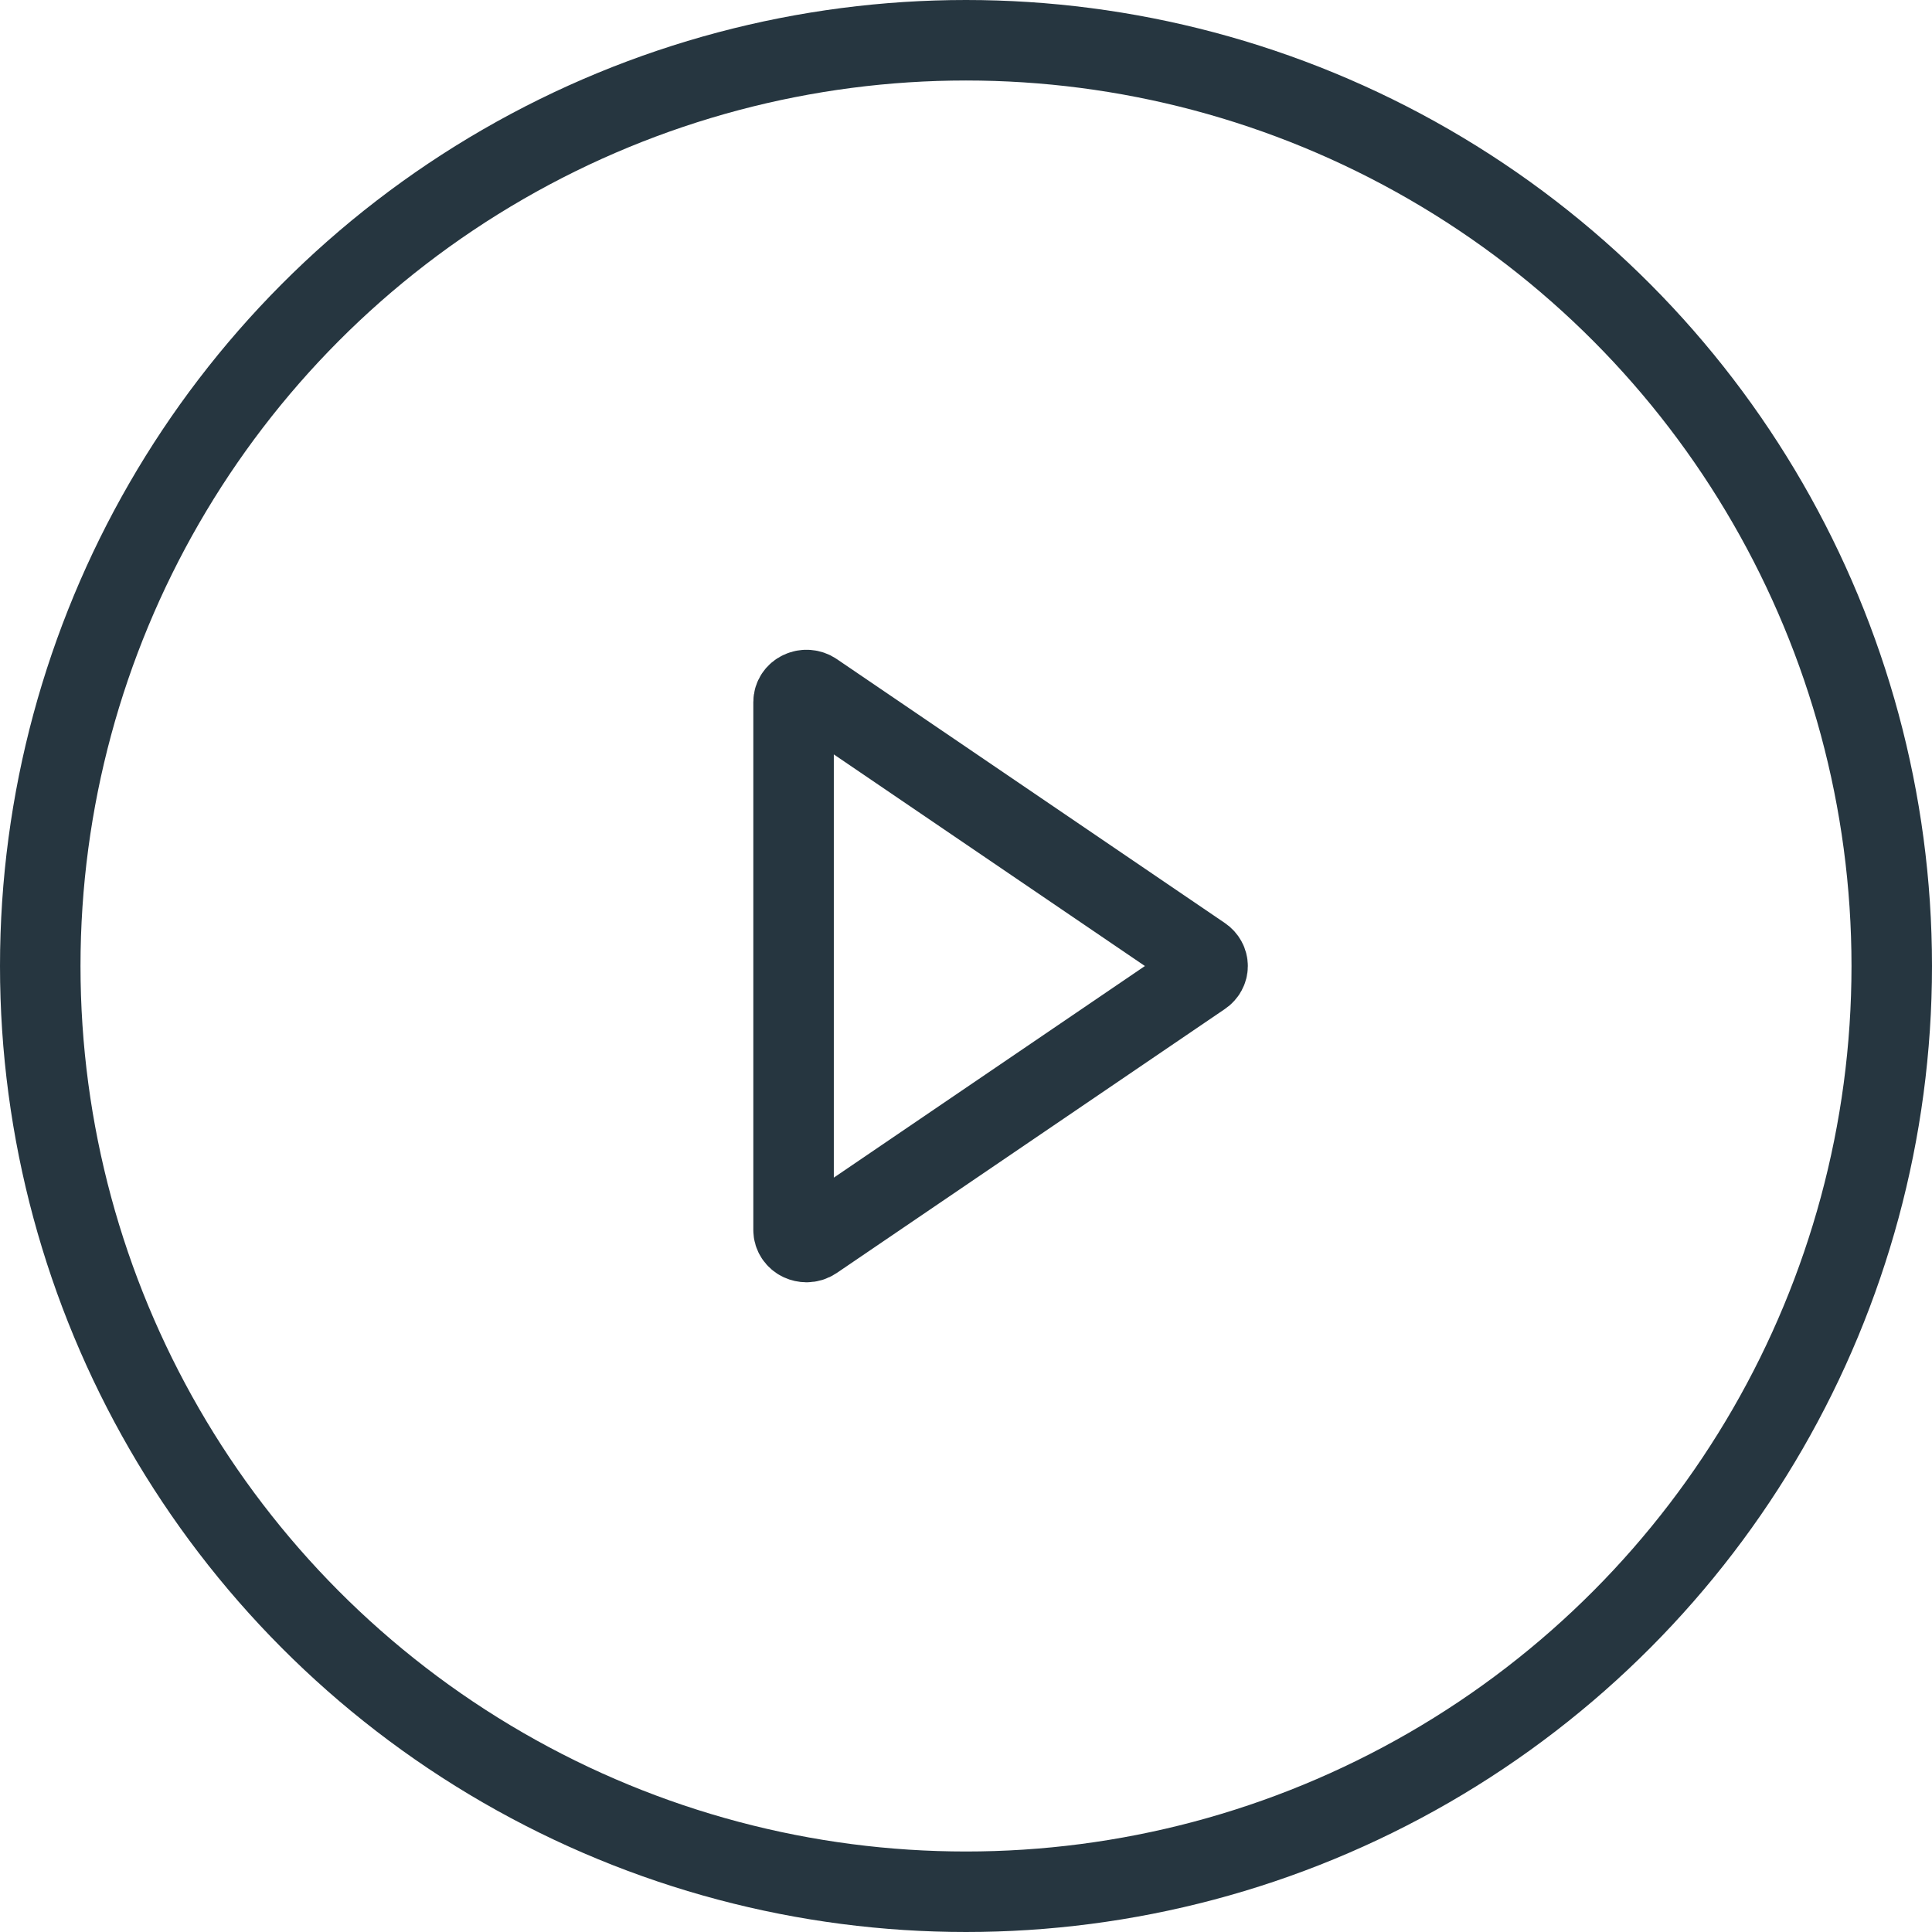 <svg width="48" height="48" viewBox="0 0 48 48" fill="none" xmlns="http://www.w3.org/2000/svg">
<g id="Essential Icons / play-circle">
<circle id="Ellipse 107" cx="24" cy="24" r="23" stroke="#263640" stroke-width="2"/>
<path id="Path" fill-rule="evenodd" clip-rule="evenodd" d="M20.227 17.201C20.13 17.135 20 17.125 19.892 17.176C19.784 17.226 19.716 17.329 19.716 17.442V30.56C19.716 30.672 19.784 30.775 19.892 30.826C19.938 30.847 19.988 30.858 20.037 30.858C20.104 30.858 20.171 30.838 20.227 30.8L29.87 24.241C29.953 24.185 30.002 24.095 30.002 24.001C30.002 23.906 29.953 23.816 29.87 23.76L20.227 17.201Z" stroke="#263640" stroke-width="2"/>
</g>
</svg>
